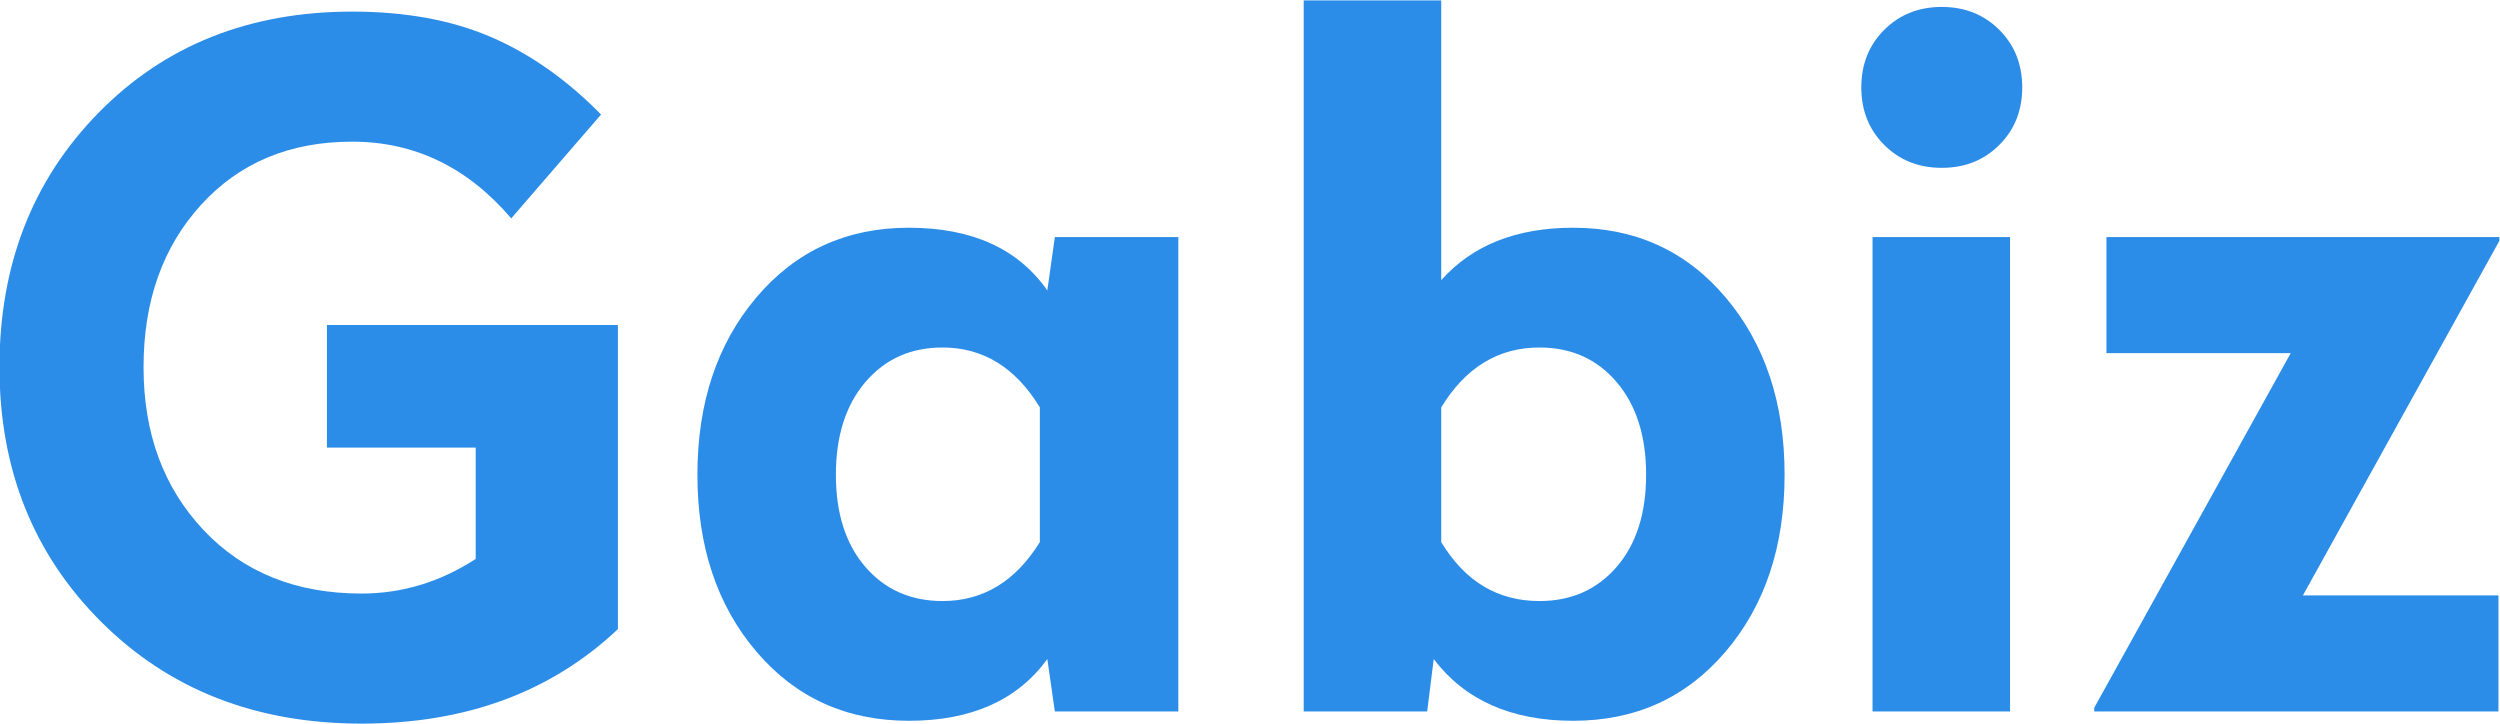 <?xml version="1.0" encoding="UTF-8"?>
<!DOCTYPE svg PUBLIC "-//W3C//DTD SVG 1.1//EN" "http://www.w3.org/Graphics/SVG/1.1/DTD/svg11.dtd">
<!-- Creator: CorelDRAW 2021.5 -->
<svg xmlns="http://www.w3.org/2000/svg" xml:space="preserve" width="1285px" height="372px" version="1.1" style="shape-rendering:geometricPrecision; text-rendering:geometricPrecision; image-rendering:optimizeQuality; fill-rule:evenodd; clip-rule:evenodd"
viewBox="0 0 1285 371.75"
 xmlns:xlink="http://www.w3.org/1999/xlink"
 xmlns:xodm="http://www.corel.com/coreldraw/odm/2003">
 <defs>
  <style type="text/css">
   <![CDATA[
    .fil0 {fill:#2C8DE8;fill-rule:nonzero}
   ]]>
  </style>
 </defs>
 <g id="Camada_x0020_1">
  <path class="fil0" d="M181.02 5.84c27.25,0 50.98,4.33 71.17,12.99 20.2,8.65 39.12,21.96 56.75,39.91l-46.17 53.38c-22.44,-26.29 -49.69,-39.43 -81.75,-39.43 -32.06,0 -57.95,10.82 -77.66,32.46 -19.72,21.64 -29.58,49.45 -29.58,83.43 0,33.99 10.26,61.88 30.78,83.68 20.52,21.8 47.61,32.7 81.27,32.7 20.84,0 40.4,-5.93 58.67,-17.79l0 -57.23 -76.46 0 0 -63 149.56 0 0 156.3c-34.31,32.38 -78.23,48.57 -131.77,48.57 -54.18,0 -98.74,-17.39 -133.69,-52.18 -34.94,-34.78 -52.42,-78.47 -52.42,-131.05 0,-52.57 16.99,-96.17 50.98,-130.8 33.98,-34.62 77.42,-51.94 130.32,-51.94z"/>
  <path id="_1" class="fil0" d="M467.16 116.93c32.38,0 56.1,10.74 71.17,32.22l3.85 -27.41 63.48 0 0 243.82 -63.48 0 -3.85 -26.93c-15.39,21.15 -39.11,31.73 -71.17,31.73 -32.06,0 -58.19,-11.86 -78.39,-35.58 -20.2,-23.73 -30.3,-54.02 -30.3,-90.89 0,-36.87 10.1,-67.25 30.3,-91.13 20.2,-23.89 46.33,-35.83 78.39,-35.83zm17.31 61.56c-16.35,0 -29.58,5.93 -39.68,17.79 -10.09,11.86 -15.14,27.73 -15.14,47.61 0,19.88 5.05,35.67 15.14,47.37 10.1,11.7 23.33,17.55 39.68,17.55 20.84,0 37.51,-10.1 50.01,-30.3l0 -69.25c-12.5,-20.51 -29.17,-30.77 -50.01,-30.77z"/>
  <path id="_2" class="fil0" d="M740.79 0.07l0 143.79c16.03,-17.95 38.63,-26.93 67.8,-26.93 32.06,0 58.19,11.94 78.39,35.83 20.2,23.88 30.3,54.26 30.3,91.13 0,36.87 -10.1,67.16 -30.3,90.89 -20.2,23.72 -46.33,35.58 -78.39,35.58 -31.73,0 -55.62,-10.58 -71.65,-31.73l-3.37 26.93 -63.47 0 0 -365.49 70.69 0zm50.49 178.42c-21.16,0 -37.99,10.26 -50.49,30.77l0 69.25c12.18,20.2 29.01,30.3 50.49,30.3 16.35,0 29.58,-5.85 39.68,-17.55 10.1,-11.7 15.14,-27.49 15.14,-47.37 0,-19.88 -5.04,-35.75 -15.14,-47.61 -10.1,-11.86 -23.33,-17.79 -39.68,-17.79z"/>
  <path id="_3" class="fil0" d="M1033.17 121.74l0 243.82 -70.69 0 0 -243.82 70.69 0zm-64.68 -106.52c7.86,-7.85 17.72,-11.78 29.58,-11.78 11.86,0 21.72,3.93 29.57,11.78 7.86,7.86 11.79,17.71 11.79,29.58 0,11.86 -3.93,21.72 -11.79,29.57 -7.85,7.86 -17.71,11.78 -29.57,11.78 -11.86,0 -21.72,-3.92 -29.58,-11.78 -7.85,-7.85 -11.78,-17.71 -11.78,-29.57 0,-11.87 3.93,-21.72 11.78,-29.58z"/>
  <polygon id="_4" class="fil0" points="1284.68,121.74 1284.68,123.66 1183.69,305.92 1284.2,305.92 1284.2,365.56 1076.45,365.56 1076.45,363.63 1177.44,181.37 1082.71,181.37 1082.71,121.74 "/>
 </g>
</svg>
